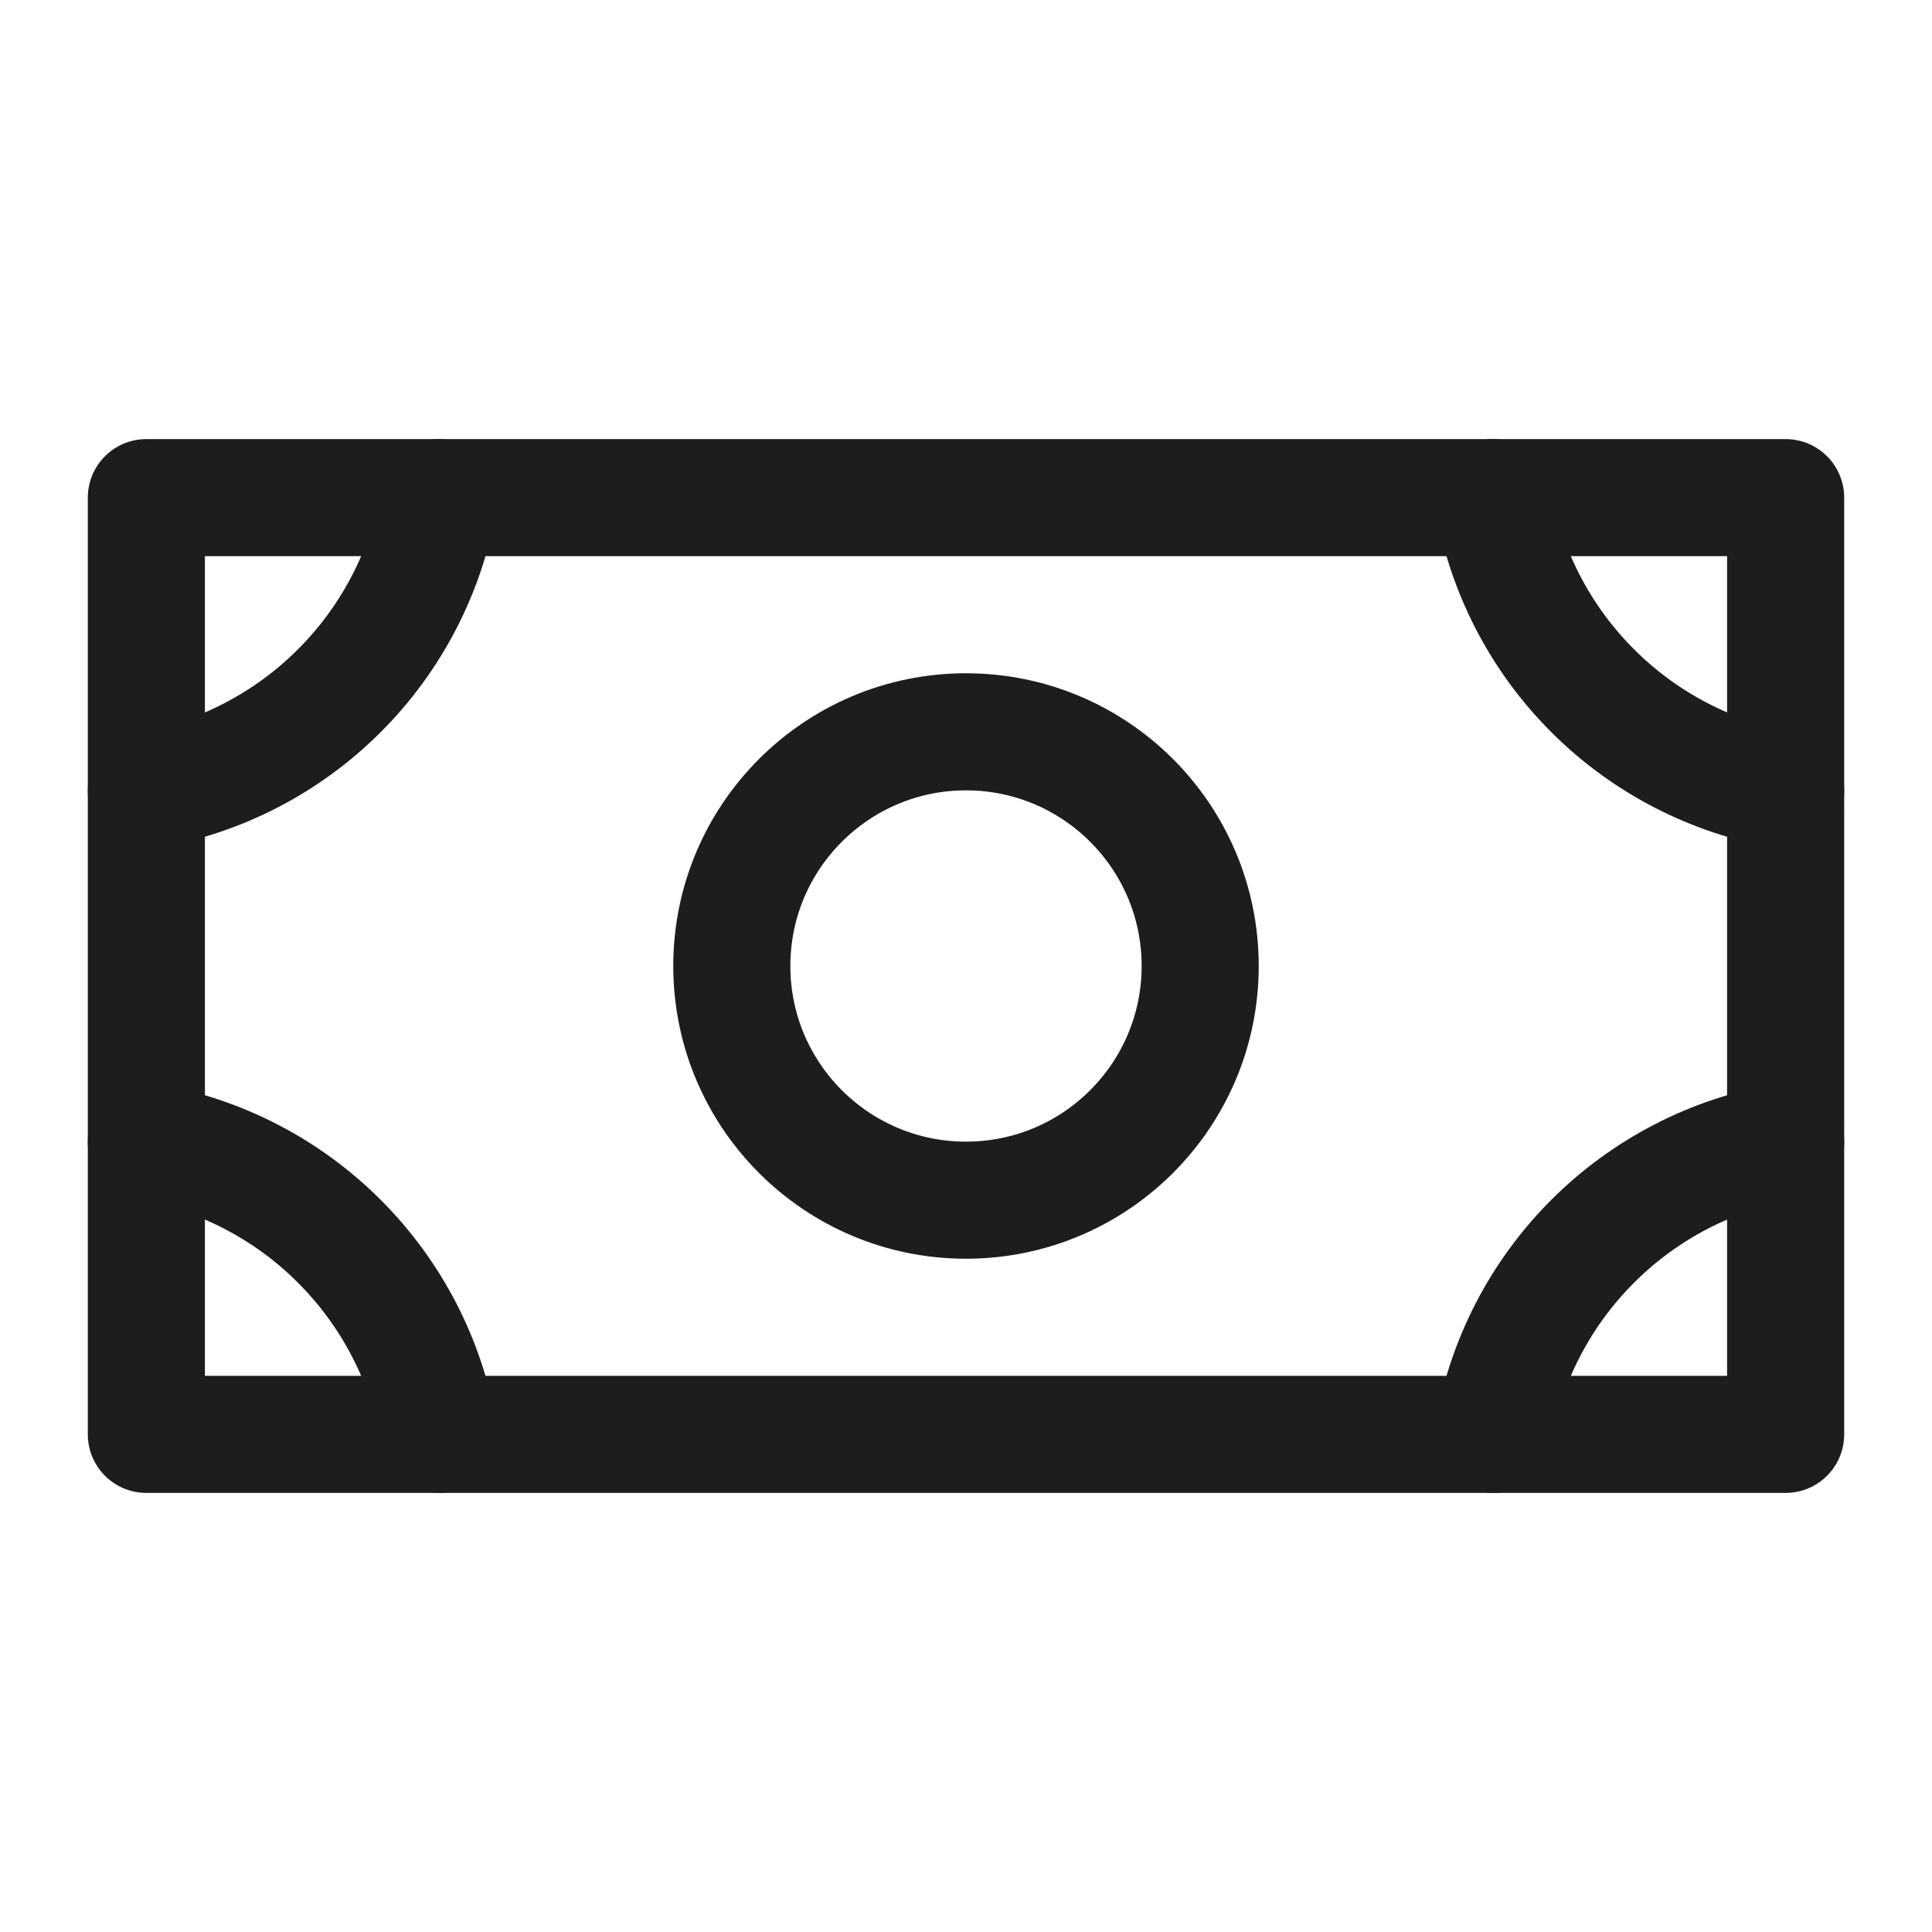 <svg width="33" height="33" viewBox="0 0 33 33" fill="none" xmlns="http://www.w3.org/2000/svg">
<g id="Frame" clip-path="url(#clip0_22_27)">
<path id="Vector" d="M16.5 20.5C18.709 20.5 20.5 18.709 20.5 16.5C20.5 14.291 18.709 12.5 16.5 12.5C14.291 12.5 12.5 14.291 12.5 16.5C12.5 18.709 14.291 20.5 16.5 20.5Z" stroke="#1D1D1D" stroke-width="2" stroke-linecap="round" stroke-linejoin="round"/>
<path id="Vector_2" d="M30.5 8.5H2.5V24.5H30.5V8.5Z" stroke="#1D1D1D" stroke-width="2" stroke-linecap="round" stroke-linejoin="round"/>
<path id="Vector_3" d="M30.5 13.5C29.251 13.288 28.099 12.693 27.203 11.797C26.307 10.902 25.712 9.749 25.5 8.5" stroke="#1D1D1D" stroke-width="2" stroke-linecap="round" stroke-linejoin="round"/>
<path id="Vector_4" d="M25.5 24.5C25.712 23.251 26.307 22.099 27.203 21.203C28.099 20.307 29.251 19.712 30.5 19.5" stroke="#1D1D1D" stroke-width="2" stroke-linecap="round" stroke-linejoin="round"/>
<path id="Vector_5" d="M2.5 19.5C3.749 19.712 4.902 20.307 5.797 21.203C6.693 22.099 7.288 23.251 7.5 24.5" stroke="#1D1D1D" stroke-width="2" stroke-linecap="round" stroke-linejoin="round"/>
<path id="Vector_6" d="M7.5 8.5C7.288 9.749 6.693 10.902 5.797 11.797C4.902 12.693 3.749 13.288 2.5 13.5" stroke="#1D1D1D" stroke-width="2" stroke-linecap="round" stroke-linejoin="round"/>
</g>
<defs>
<clipPath id="clip0_22_27">
<rect width="32" height="32" fill="white" transform="translate(0.5 0.5)"/>
</clipPath>
</defs>
</svg>
